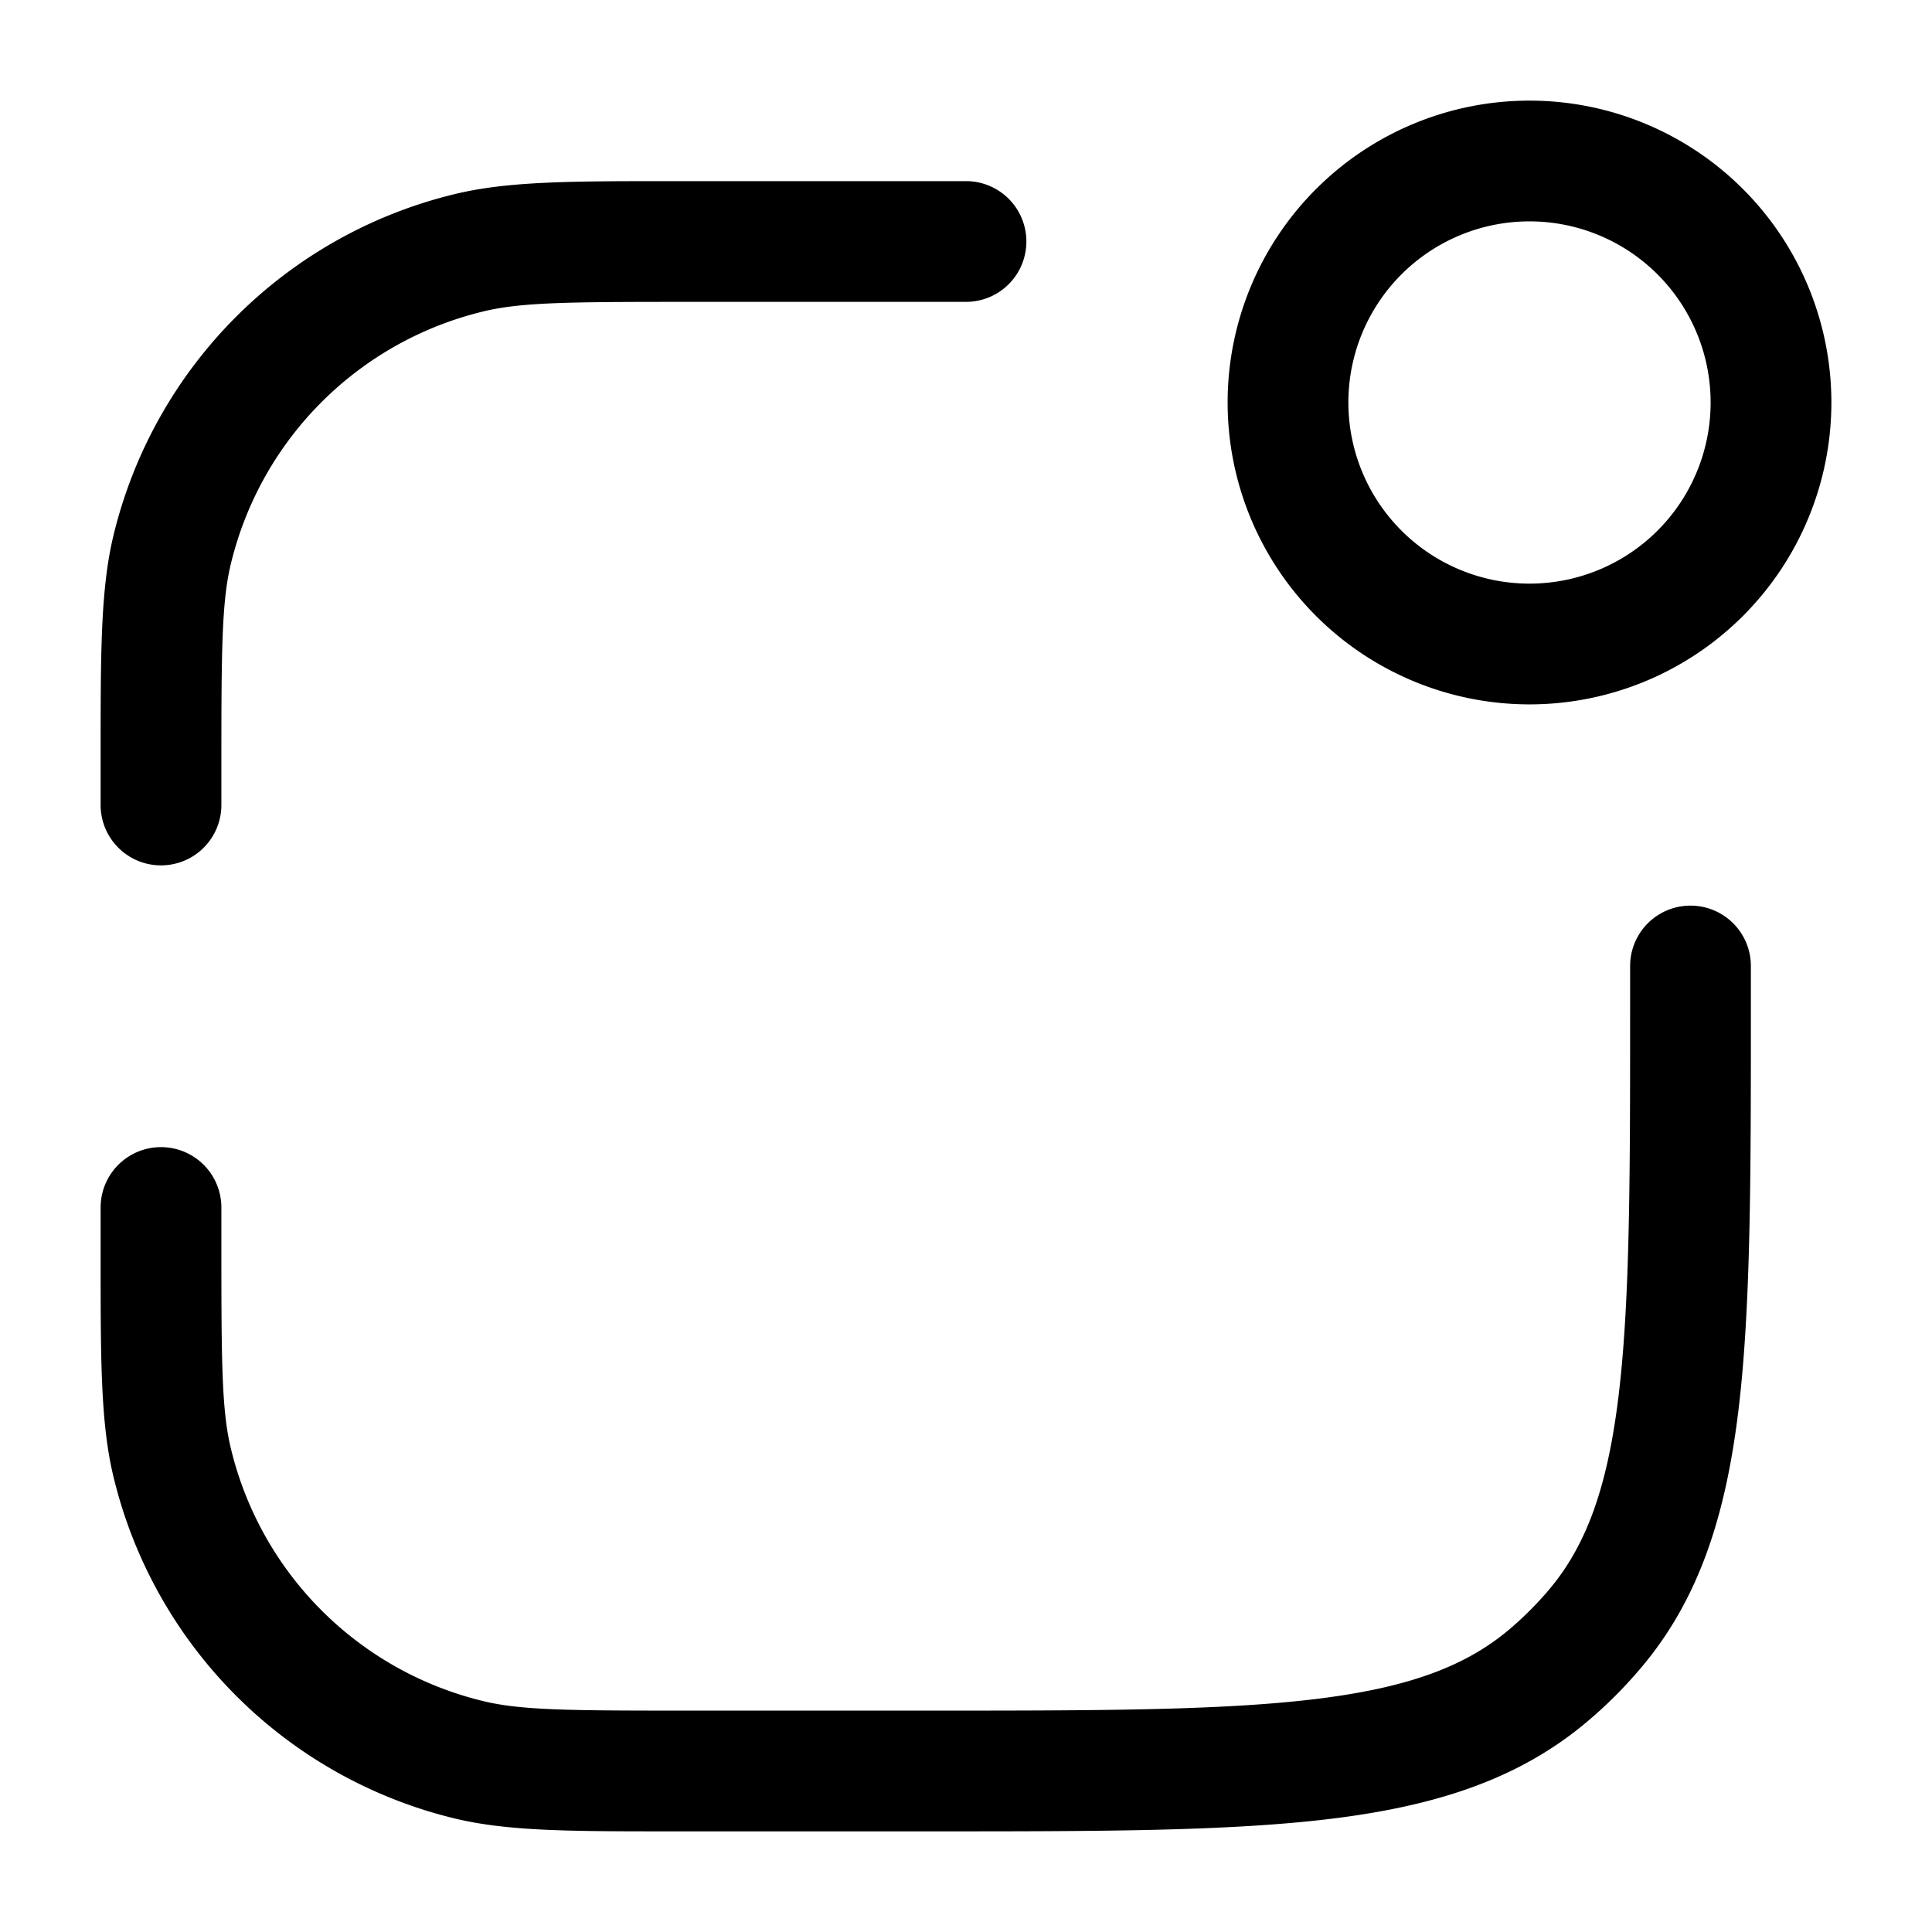 <svg xmlns="http://www.w3.org/2000/svg" width="24" height="24" fill="currentColor" viewBox="0 0 24 24">
  <path fill-rule="evenodd" d="M16.75 5a2.25 2.25 0 114.5 0 2.25 2.25 0 01-4.5 0zM19 1.25a3.75 3.75 0 100 7.5 3.75 3.75 0 000-7.5zm-10.5 1h-.121c-1.279 0-2.058 0-2.721.159a5.75 5.75 0 00-4.25 4.249C1.25 7.32 1.25 8.1 1.25 9.378V10a.75.75 0 001.5 0v-.5c0-1.438.005-2.025.117-2.492a4.25 4.25 0 013.14-3.14c.468-.113 1.055-.118 2.493-.118H12a.75.75 0 000-1.5H8.5zM21.75 12a.75.75 0 00-1.5 0v.5c0 2.134-.001 3.666-.144 4.843-.141 1.16-.41 1.873-.874 2.417a4.25 4.25 0 01-.472.472c-.544.464-1.257.733-2.417.874-1.177.143-2.71.144-4.843.144h-3c-1.438 0-2.025-.005-2.492-.117a4.25 4.25 0 01-3.14-3.14c-.113-.468-.118-1.055-.118-2.493V15a.75.75 0 00-1.5 0v.621c0 1.279 0 2.059.159 2.721a5.75 5.75 0 004.249 4.25c.663.158 1.442.158 2.72.158h3.173c2.072 0 3.695 0 4.973-.155 1.306-.159 2.351-.49 3.21-1.223.23-.195.443-.409.638-.638.734-.859 1.064-1.904 1.223-3.21.155-1.278.155-2.901.155-4.973V12z"/>
</svg>
